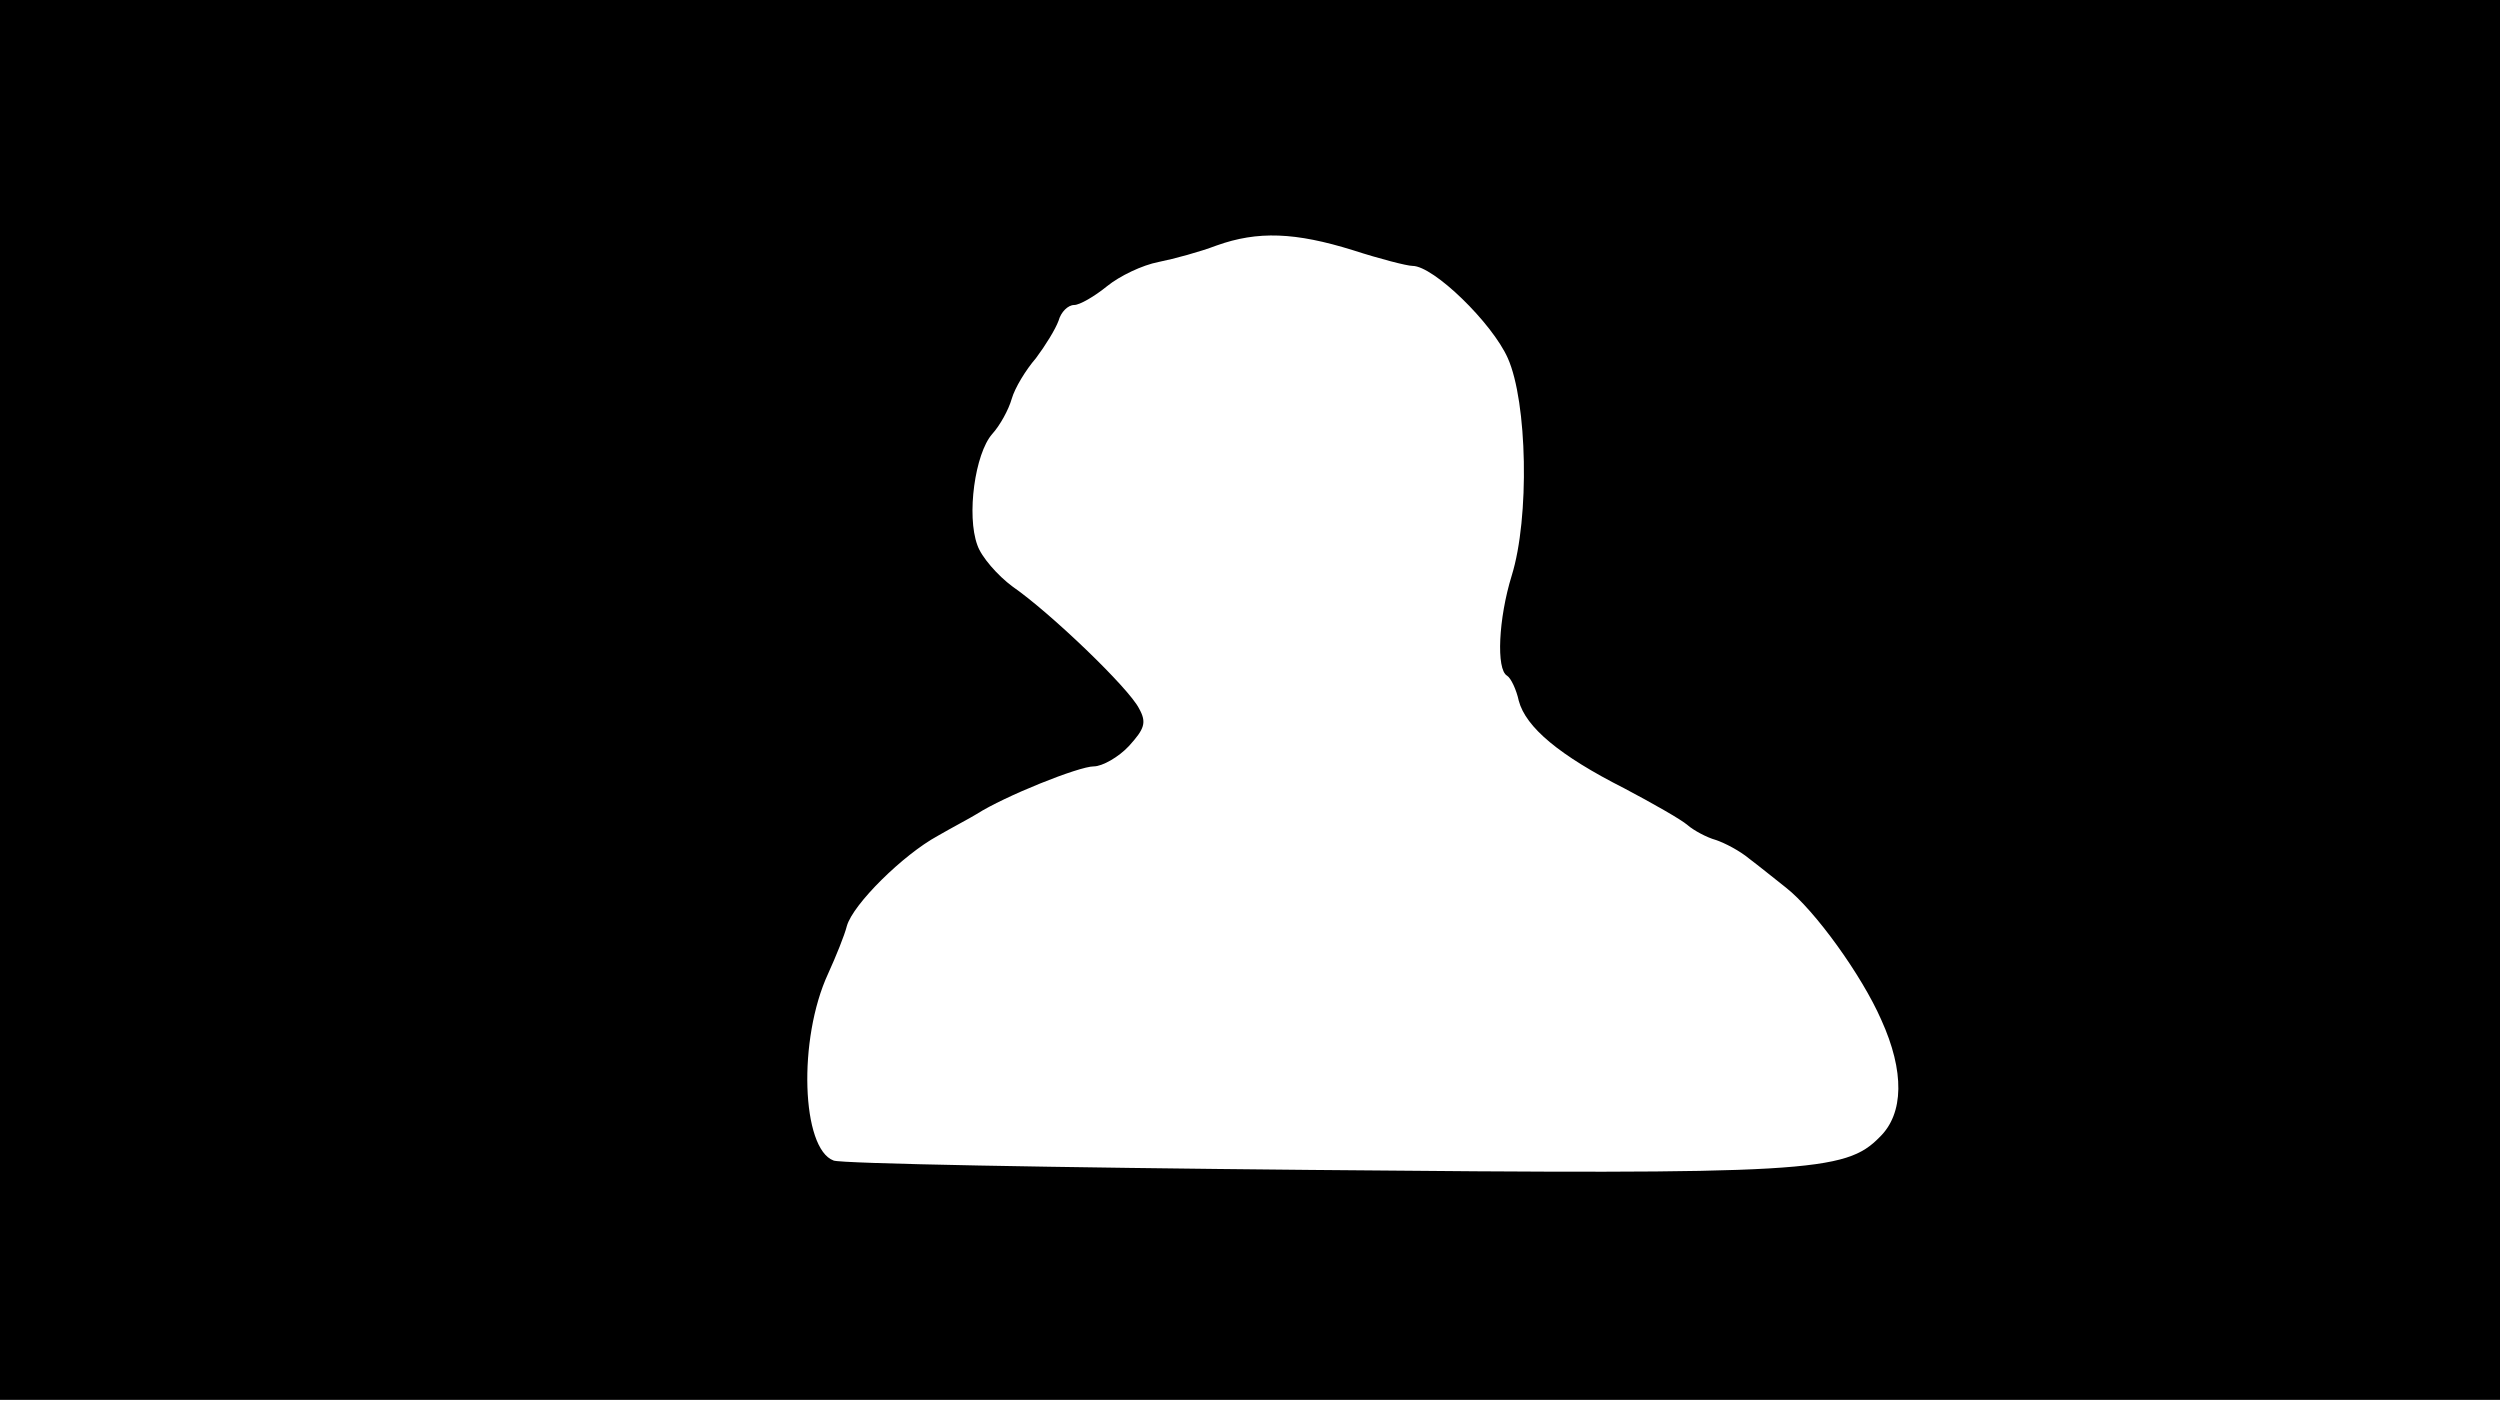 <svg version="1.0" xmlns="http://www.w3.org/2000/svg"
 width="668px" style="transform:scale(1,1.001);" height="375.75px" viewBox="0 0 320 180"
 preserveAspectRatio="xMidYMid meet">
<g transform="translate(0,180) scale(0.1,-0.1)"
fill="#000000" stroke="none">
<path d="M0 905 l0 -895 1600 0 1600 0 0 895 0 895 -1600 0 -1600 0 0 -895z m1732 575
c34 -11 69 -20 76 -20 27 0 102 -73 122 -118 25 -56 28 -204 5 -278 -17 -55
-20 -120 -6 -128 5 -3 12 -18 15 -32 9 -34 52 -70 135 -112 36 -19 73 -40 81
-47 8 -7 25 -16 36 -19 12 -4 31 -14 43 -24 12 -9 33 -26 47 -37 37 -29 97
-112 122 -169 30 -66 29 -120 -2 -150 -44 -45 -92 -48 -729 -42 -327 3 -601 8
-610 12 -41 15 -46 155 -7 239 10 22 21 49 24 61 8 28 72 91 116 115 19 11 42
23 50 28 36 23 131 61 150 61 11 0 32 12 45 26 20 22 23 30 13 48 -13 26 -113
122 -162 156 -19 14 -40 38 -45 53 -14 38 -3 117 19 142 10 11 21 31 25 45 4
14 18 37 31 52 12 16 25 37 29 48 3 11 12 20 20 20 7 0 26 11 42 24 16 13 45
27 66 31 20 4 53 13 74 21 53 19 101 17 175 -6z"/>
</g>
</svg>
